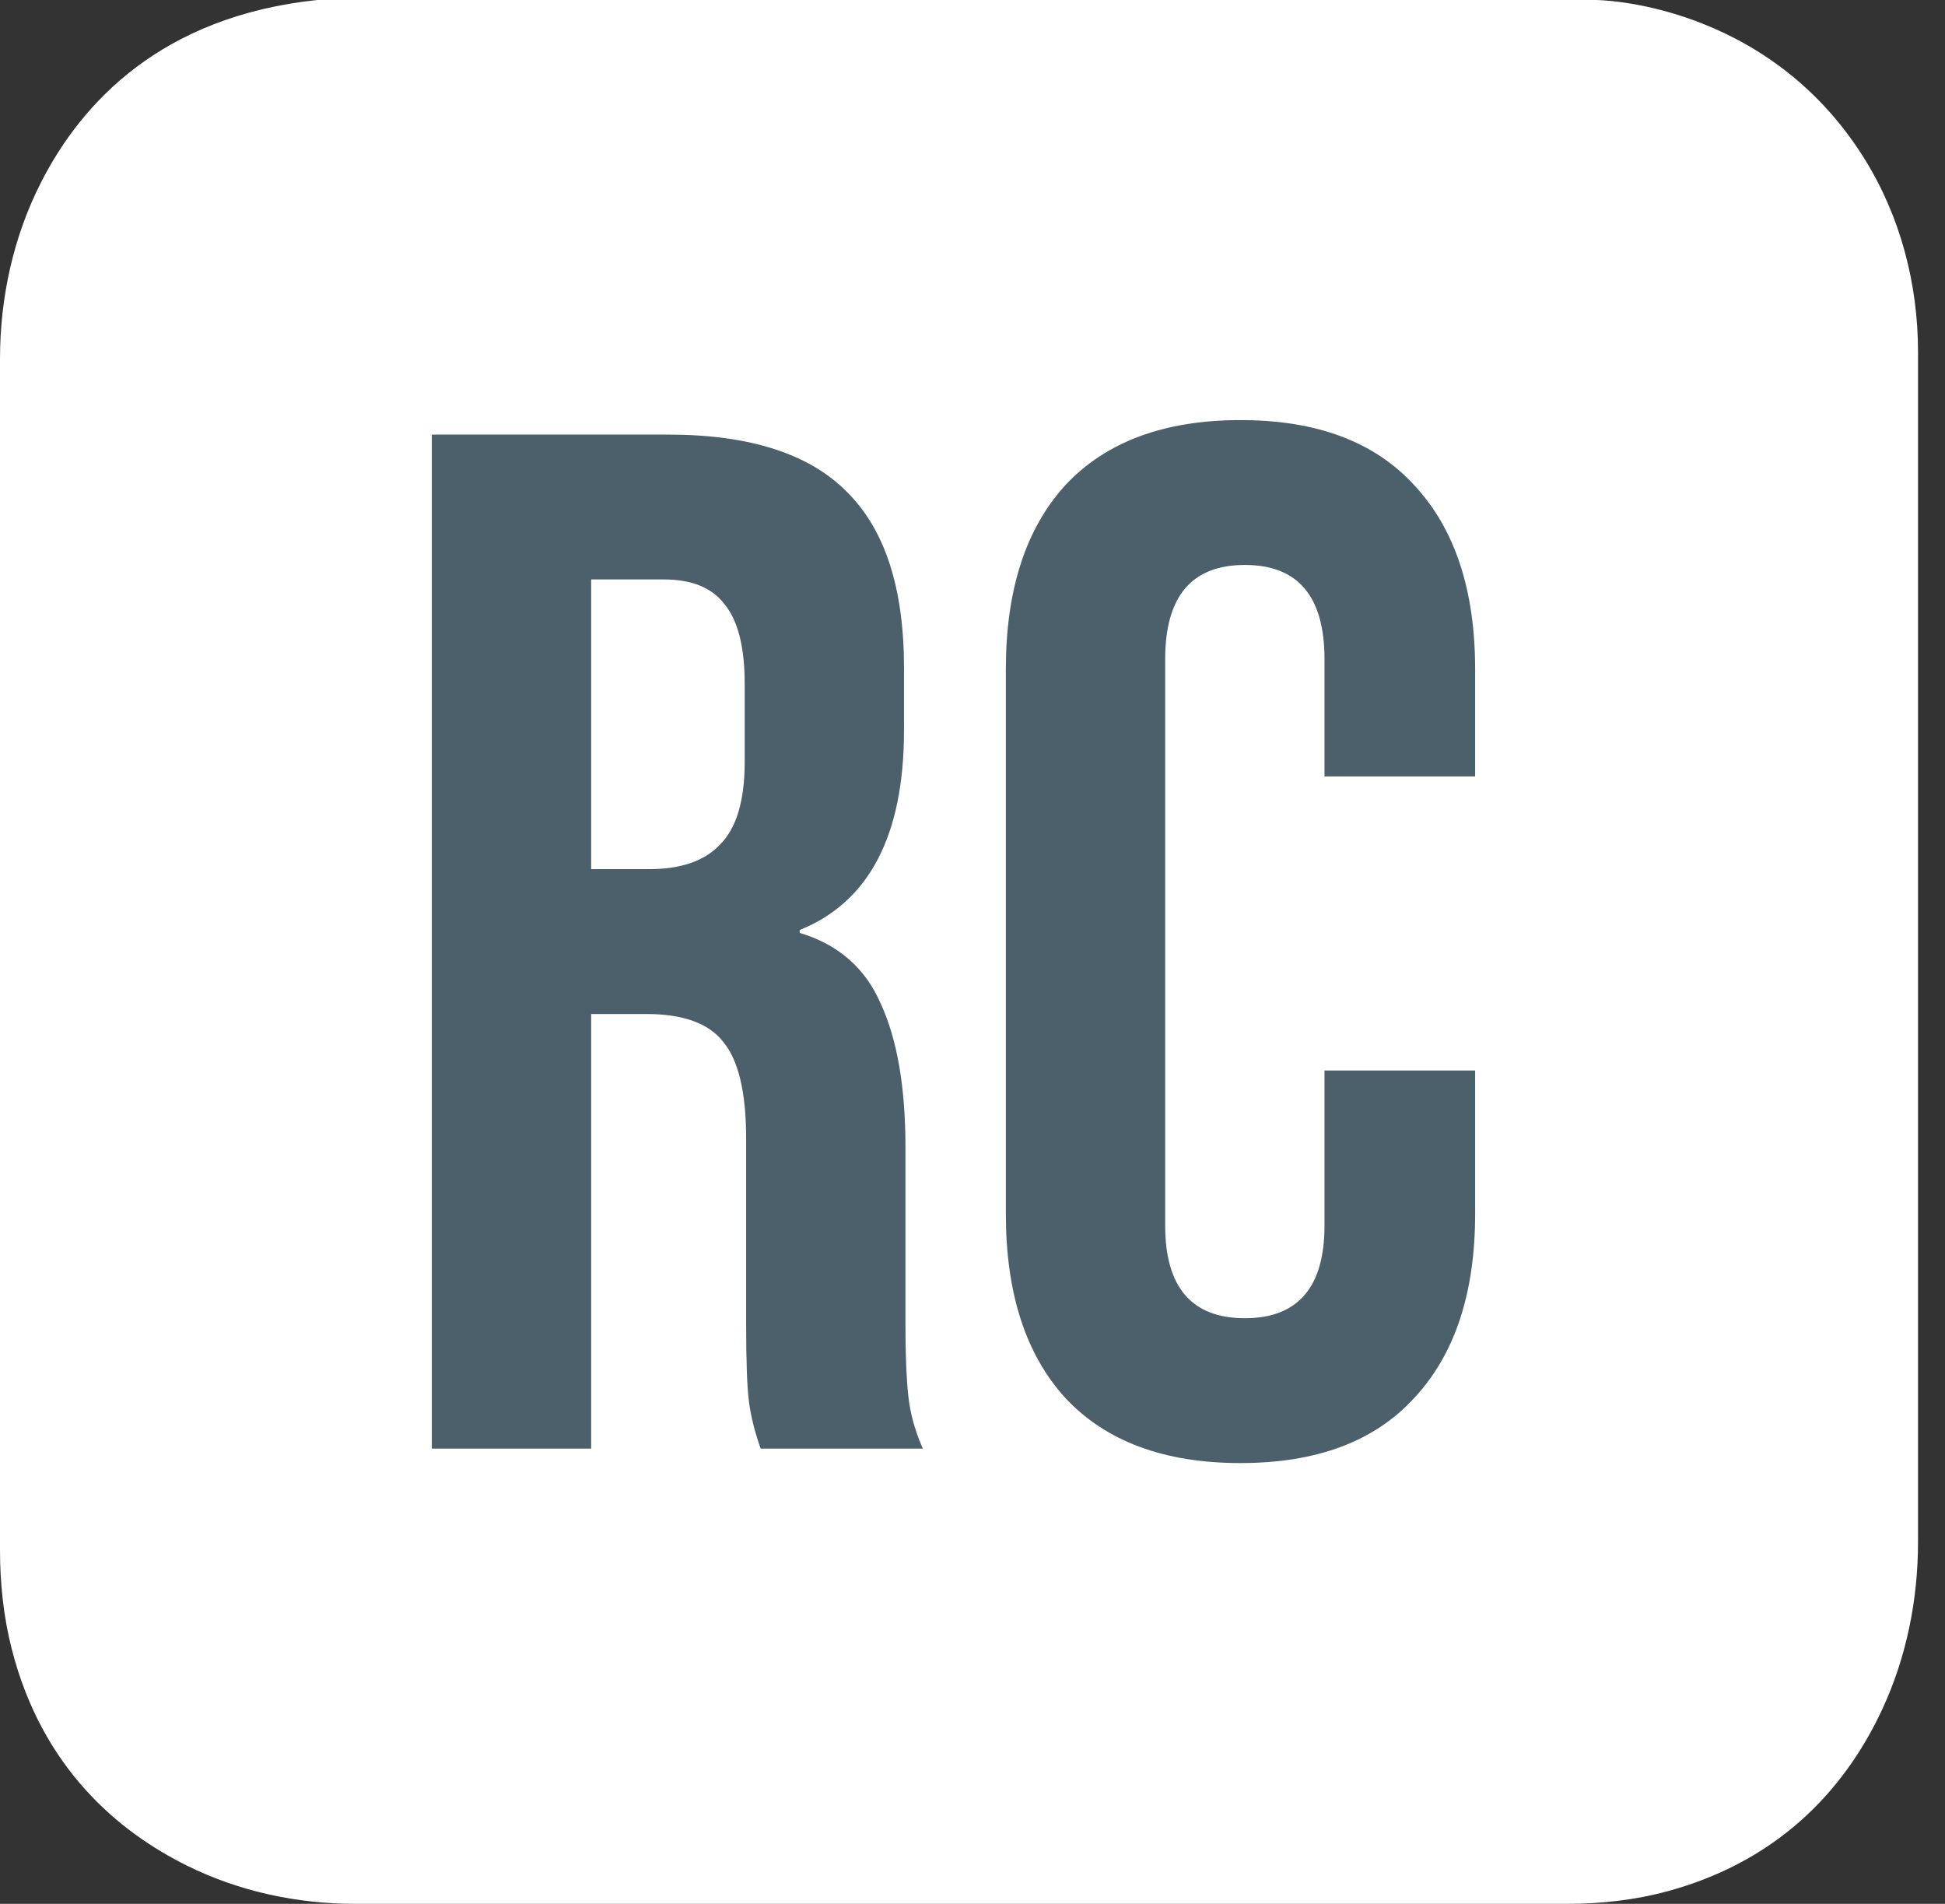<svg width="47" height="46" viewBox="0 0 47 46" fill="none" xmlns="http://www.w3.org/2000/svg">
<rect x="0" y="0" width="47" height="46" fill="#333333" stroke="none"/>
<path d="M7.663 0H38.566C38.566 0 42.665 0.017 45.046 3.823C45.917 5.216 46.348 6.85 46.348 8.502V37.253C46.348 38.653 46.069 40.044 45.479 41.309C44.686 43.012 43.175 44.913 40.3 45.694C39.506 45.91 38.685 46 37.865 46H8.584C7.181 46 5.786 45.703 4.523 45.079C2.862 44.258 1.016 42.719 0.282 39.837C0.084 39.059 0 38.253 0 37.445V8.675C0 7.191 0.323 5.716 0.995 4.399C1.971 2.488 3.891 0.398 7.663 0Z" fill="white"/>
<path d="M10.435 10.5H16.14C18.123 10.5 19.57 10.967 20.48 11.9C21.39 12.81 21.845 14.222 21.845 16.135V17.64C21.845 20.183 21.005 21.793 19.325 22.47V22.54C20.258 22.82 20.912 23.392 21.285 24.255C21.682 25.118 21.88 26.273 21.88 27.72V32.025C21.88 32.725 21.903 33.297 21.95 33.74C21.997 34.16 22.113 34.58 22.3 35H18.38C18.24 34.603 18.147 34.23 18.1 33.88C18.053 33.53 18.03 32.9 18.03 31.99V27.51C18.03 26.39 17.843 25.608 17.47 25.165C17.12 24.722 16.502 24.5 15.615 24.5H14.285V35H10.435V10.5ZM15.685 21C16.455 21 17.027 20.802 17.4 20.405C17.797 20.008 17.995 19.343 17.995 18.41V16.52C17.995 15.633 17.832 14.992 17.505 14.595C17.202 14.198 16.712 14 16.035 14H14.285V21H15.685ZM29.976 35.35C28.133 35.35 26.721 34.825 25.741 33.775C24.785 32.725 24.306 31.243 24.306 29.33V16.17C24.306 14.257 24.785 12.775 25.741 11.725C26.721 10.675 28.133 10.15 29.976 10.15C31.82 10.15 33.219 10.675 34.176 11.725C35.156 12.775 35.646 14.257 35.646 16.17V18.76H32.006V15.925C32.006 14.408 31.364 13.65 30.081 13.65C28.798 13.65 28.156 14.408 28.156 15.925V29.61C28.156 31.103 28.798 31.85 30.081 31.85C31.364 31.85 32.006 31.103 32.006 29.61V25.865H35.646V29.33C35.646 31.243 35.156 32.725 34.176 33.775C33.219 34.825 31.82 35.35 29.976 35.35Z" fill="#4C606B"/>
</svg>

